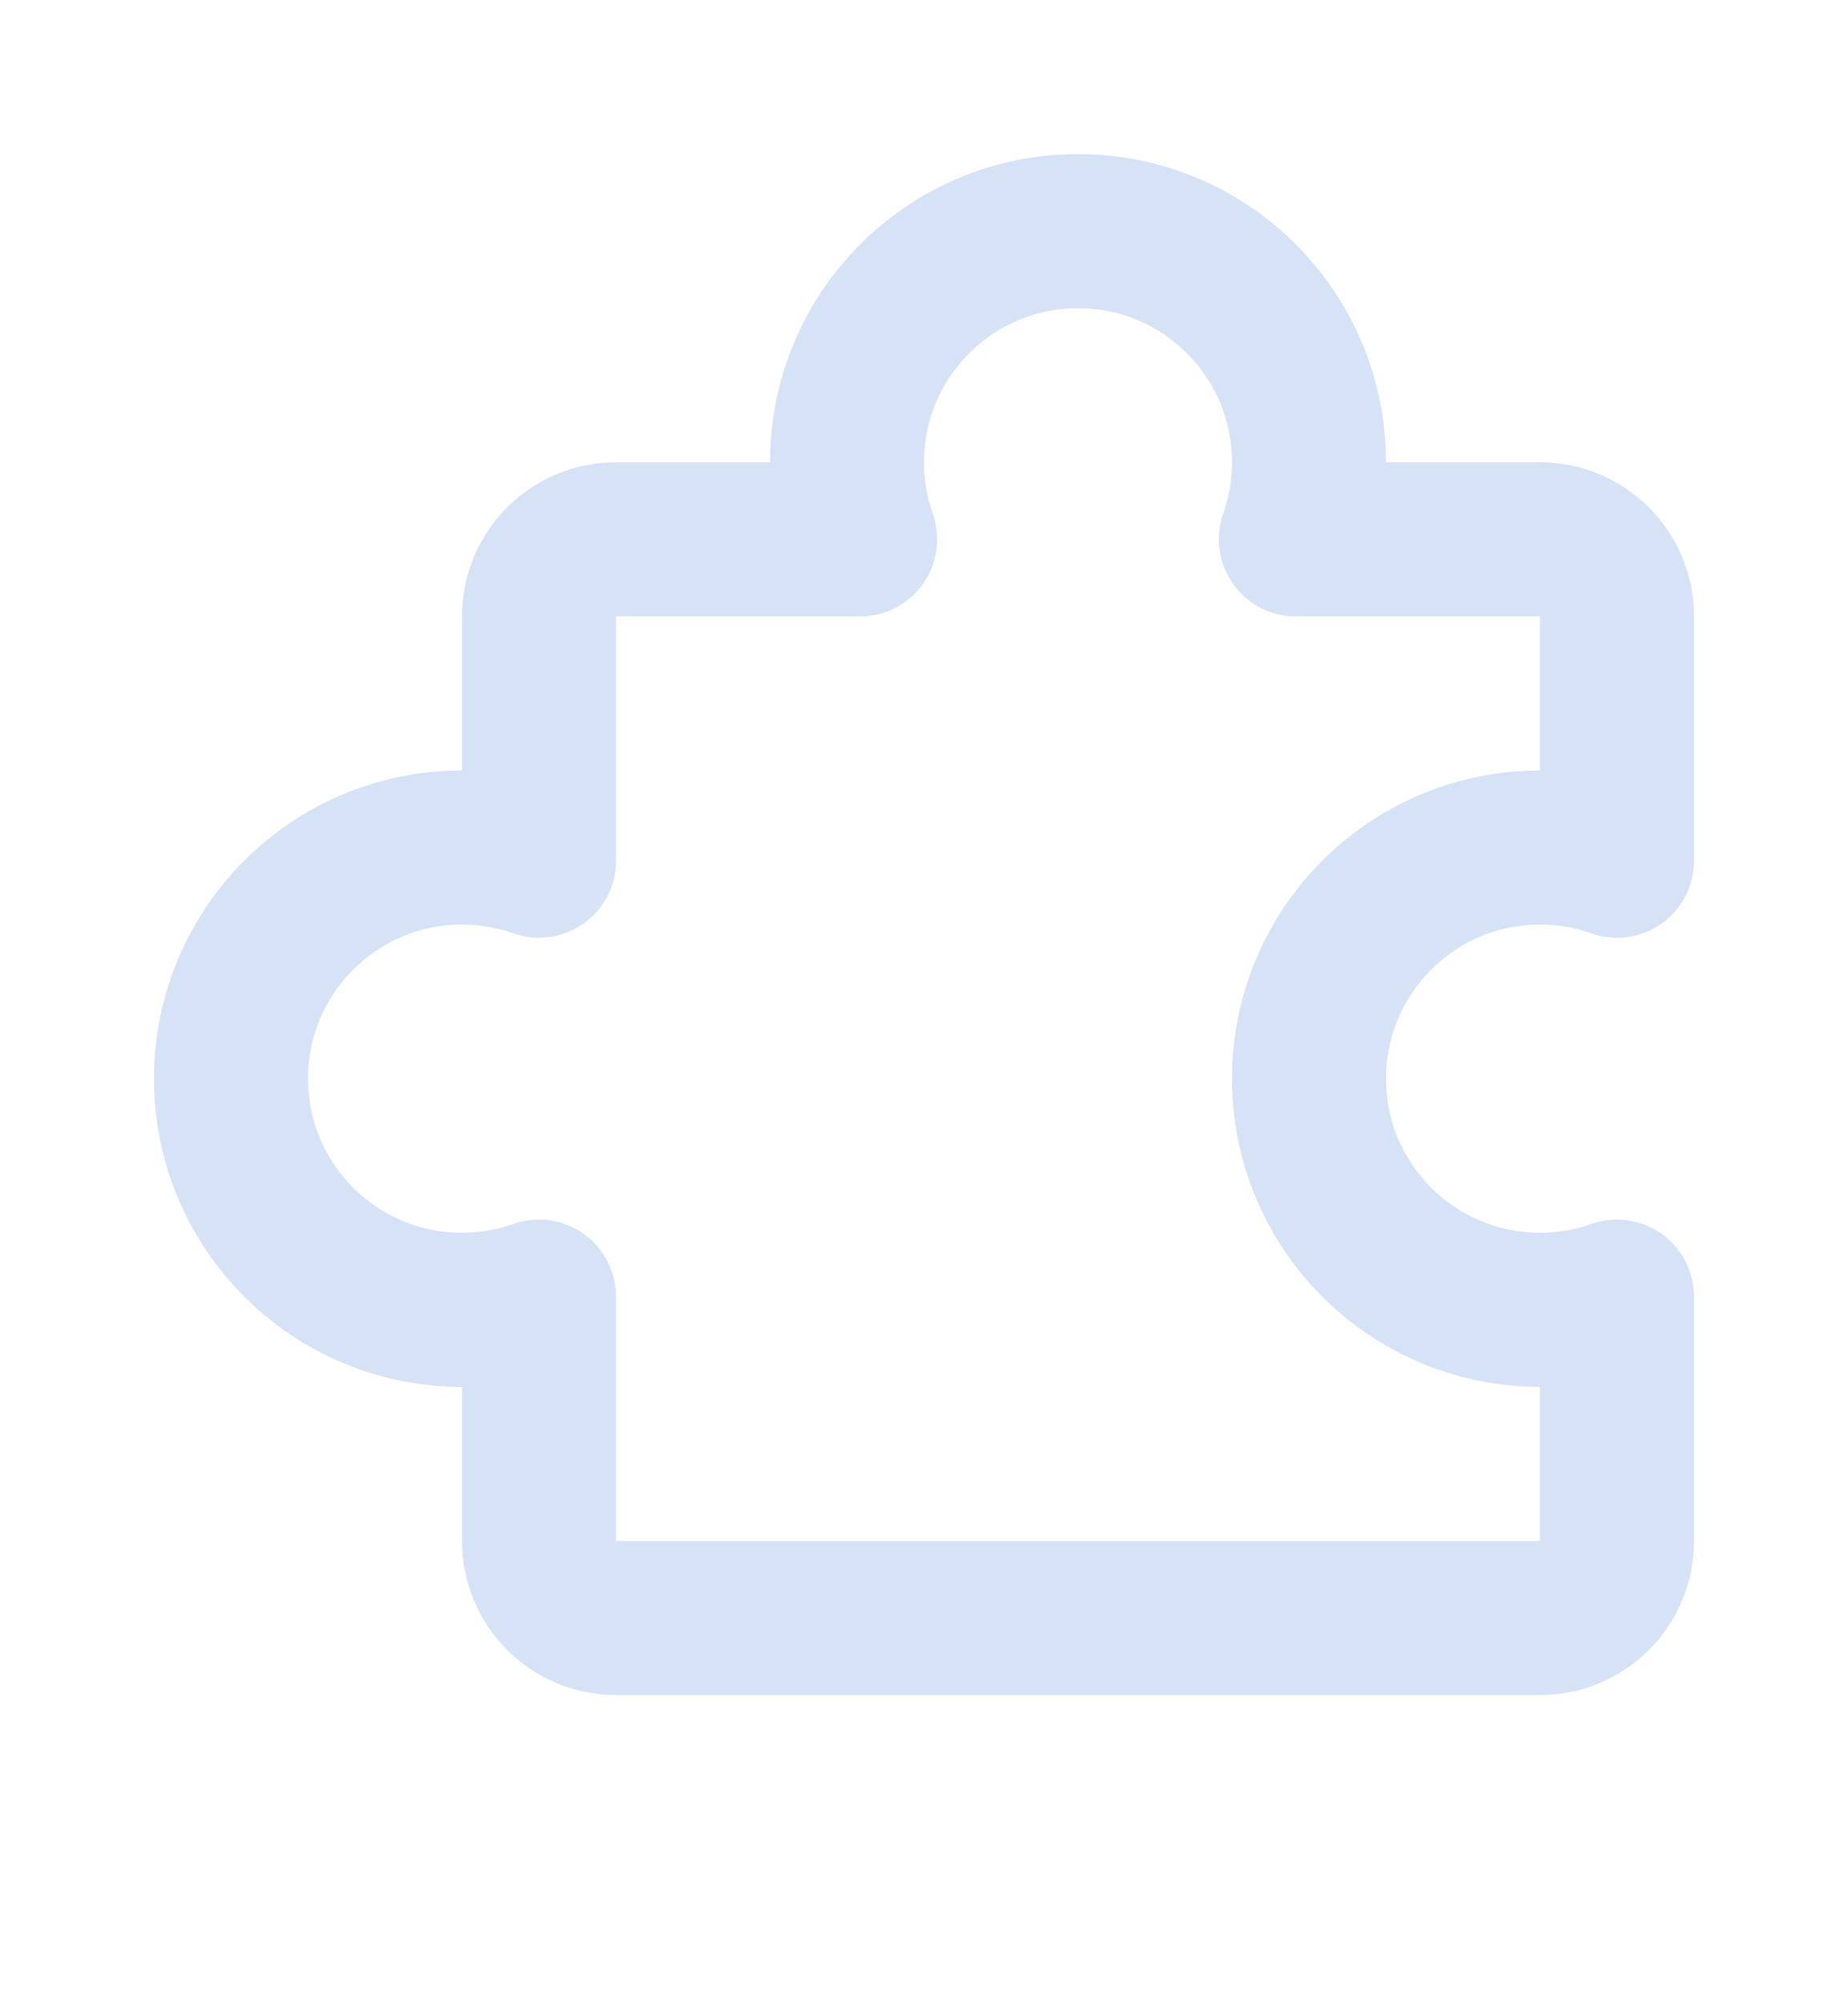<svg width="24" height="26" viewBox="0 0 24 26" fill="none" xmlns="http://www.w3.org/2000/svg">
<path d="M17 6C17 6.351 16.94 6.687 16.829 7L20 7C20.552 7 21 7.448 21 8V11.171C20.687 11.06 20.351 11 20 11C18.343 11 17 12.343 17 14C17 15.657 18.343 17 20 17C20.351 17 20.687 16.94 21 16.829V20C21 20.552 20.552 21 20 21H8C7.448 21 7 20.552 7 20V16.829C6.687 16.94 6.351 17 6 17C4.343 17 3 15.657 3 14C3 12.343 4.343 11 6 11C6.351 11 6.687 11.06 7 11.171V8C7 7.448 7.448 7 8 7L11.171 7C11.06 6.687 11 6.351 11 6C11 4.343 12.343 3 14 3C15.657 3 17 4.343 17 6Z" stroke="#D6E2F5" stroke-width="2" stroke-linecap="round" stroke-linejoin="round"/>
</svg>
